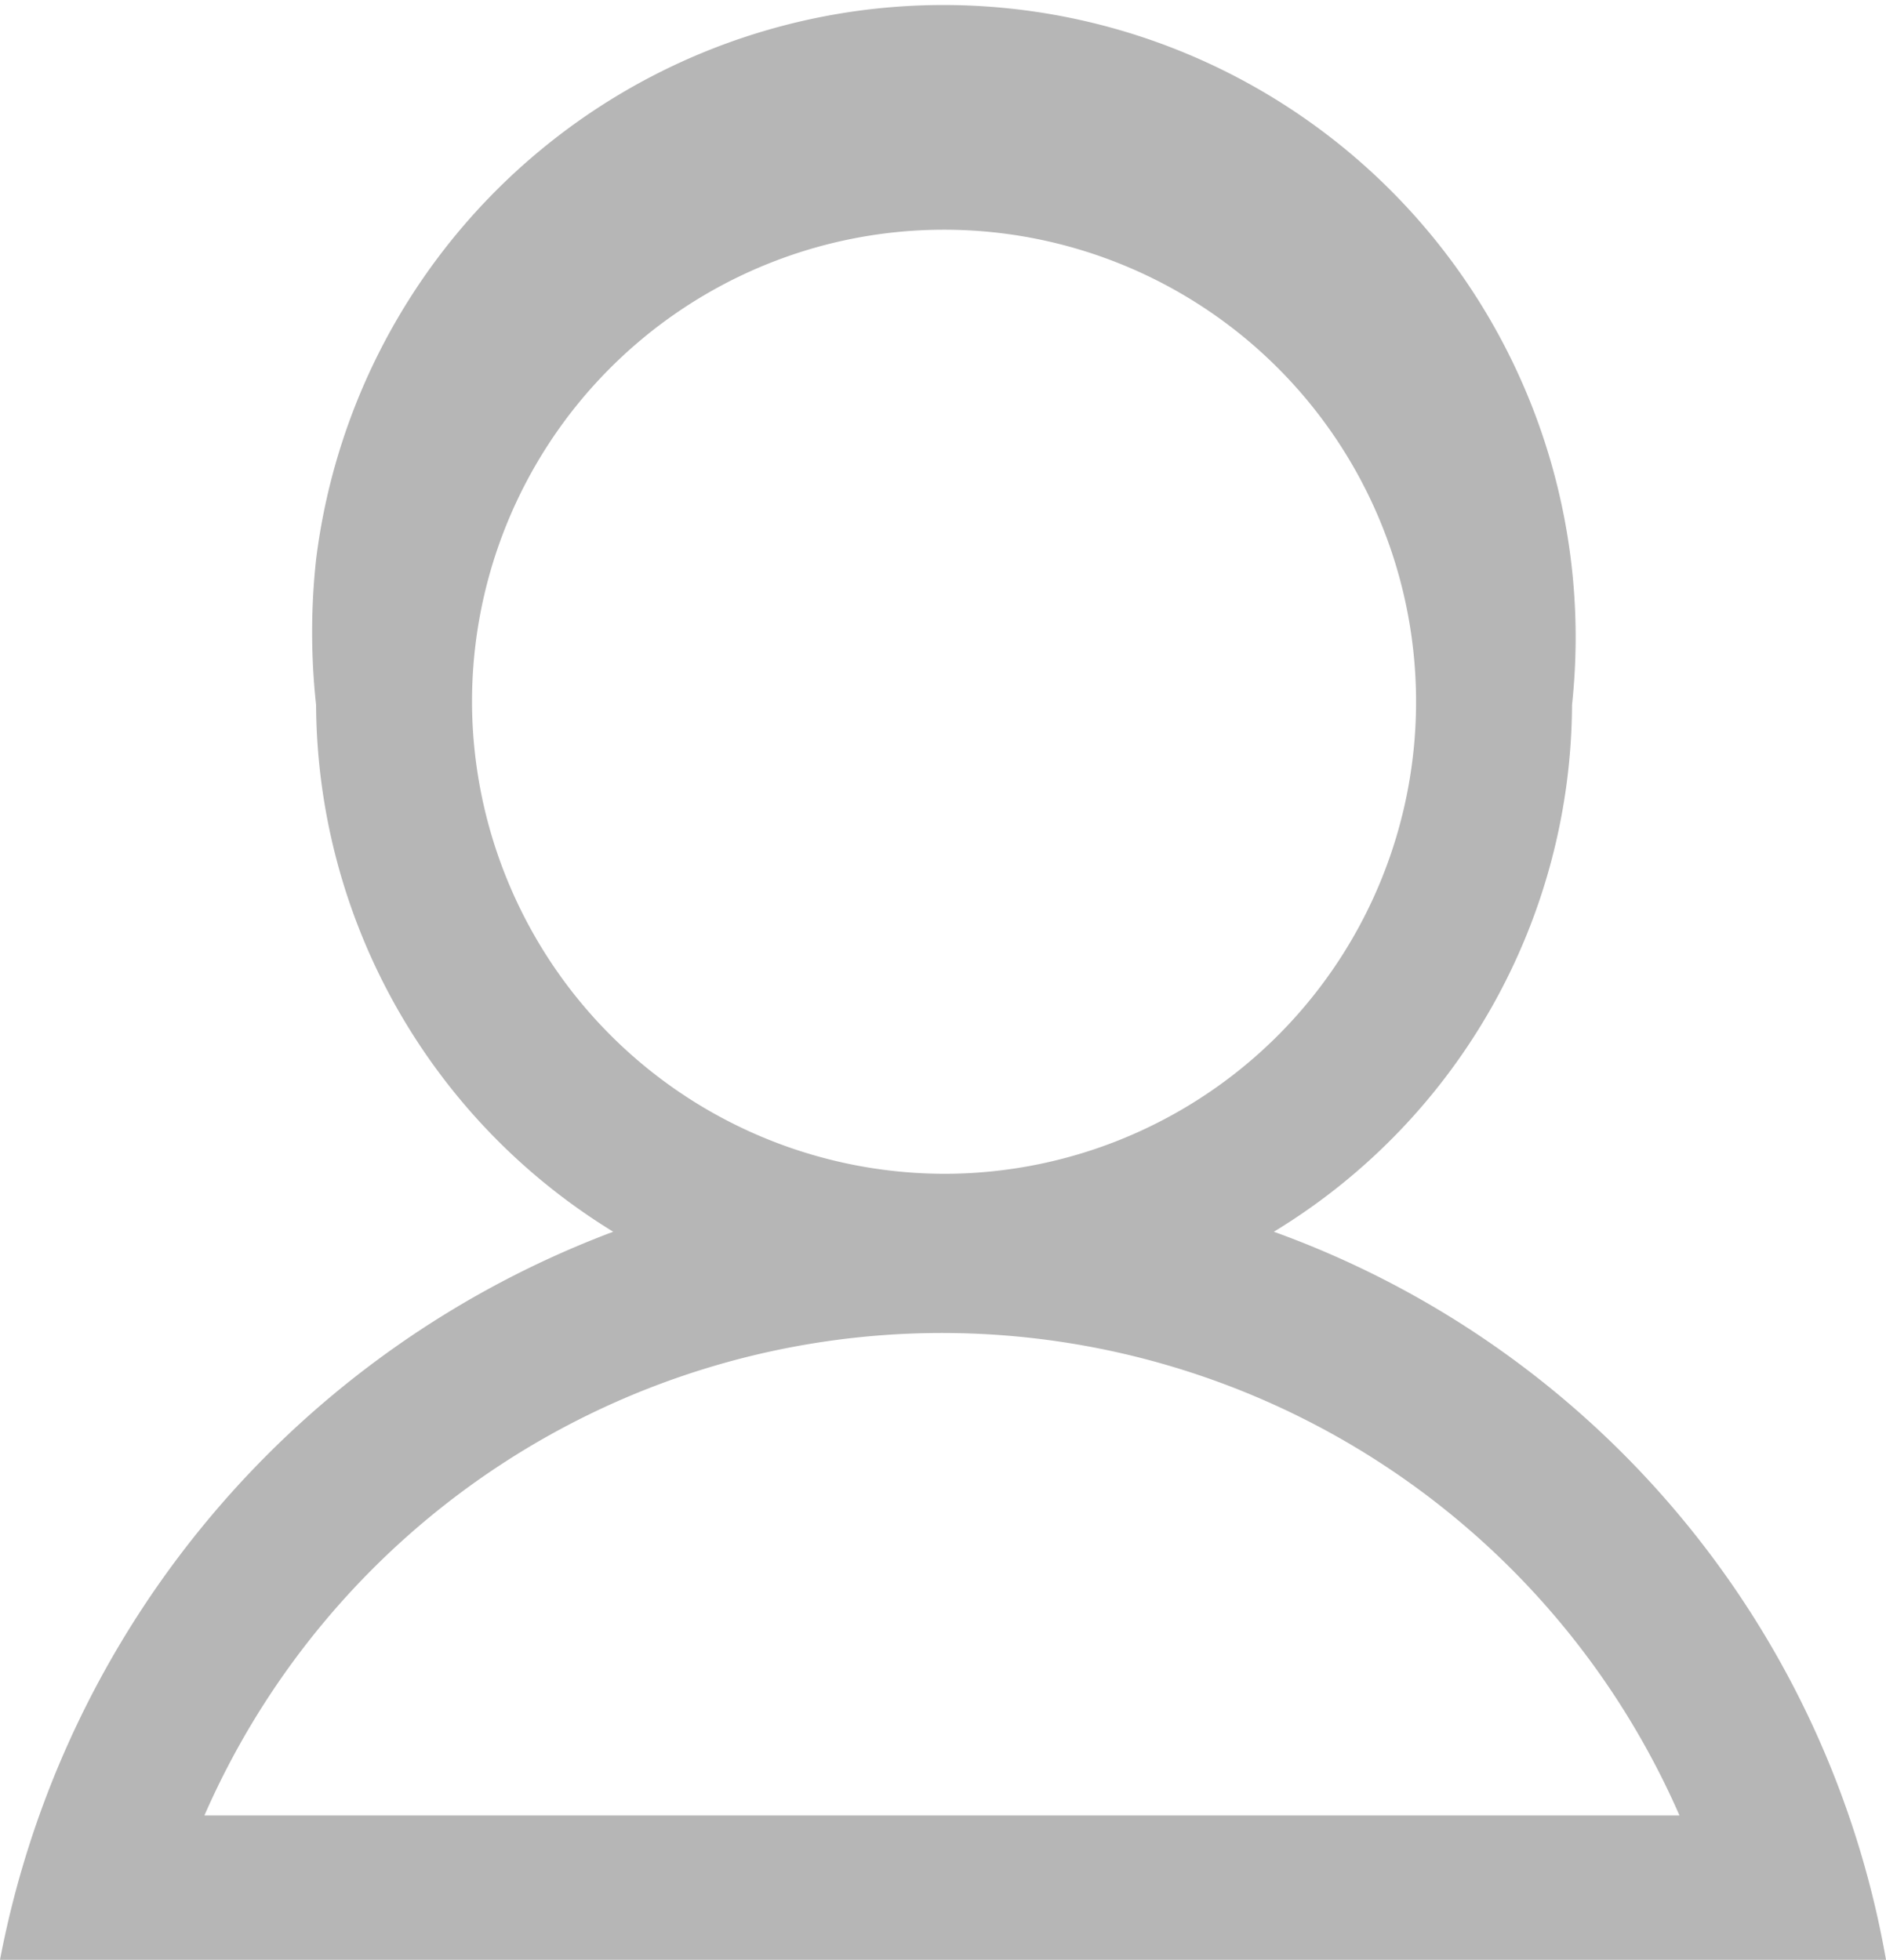 <svg xmlns="http://www.w3.org/2000/svg" viewBox="0 0 17.9 18.6"><defs><style>.cls-1{fill:#b6b6b6;}</style></defs><title>icon_name</title><g id="Слой_2" data-name="Слой 2"><g id="Слой_1-2" data-name="Слой 1"><g id="Слой_2-2" data-name="Слой 2"><g id="Слой_1-2-2" data-name="Слой 1-2"><path class="cls-1" d="M17.9,18.6a9,9,0,0,0-5.81-6.91,5.88,5.88,0,0,0,2.83-5A6,6,0,0,0,3,5.31,6.37,6.37,0,0,0,3,6.69a5.9,5.9,0,0,0,2.82,5A9.23,9.23,0,0,0,0,18.6H17.9ZM4.48,6.69A4.48,4.48,0,1,1,9,11.14,4.49,4.49,0,0,1,4.48,6.69ZM1.94,17.23a7.64,7.64,0,0,1,14,0Z"/></g></g></g></g></svg>